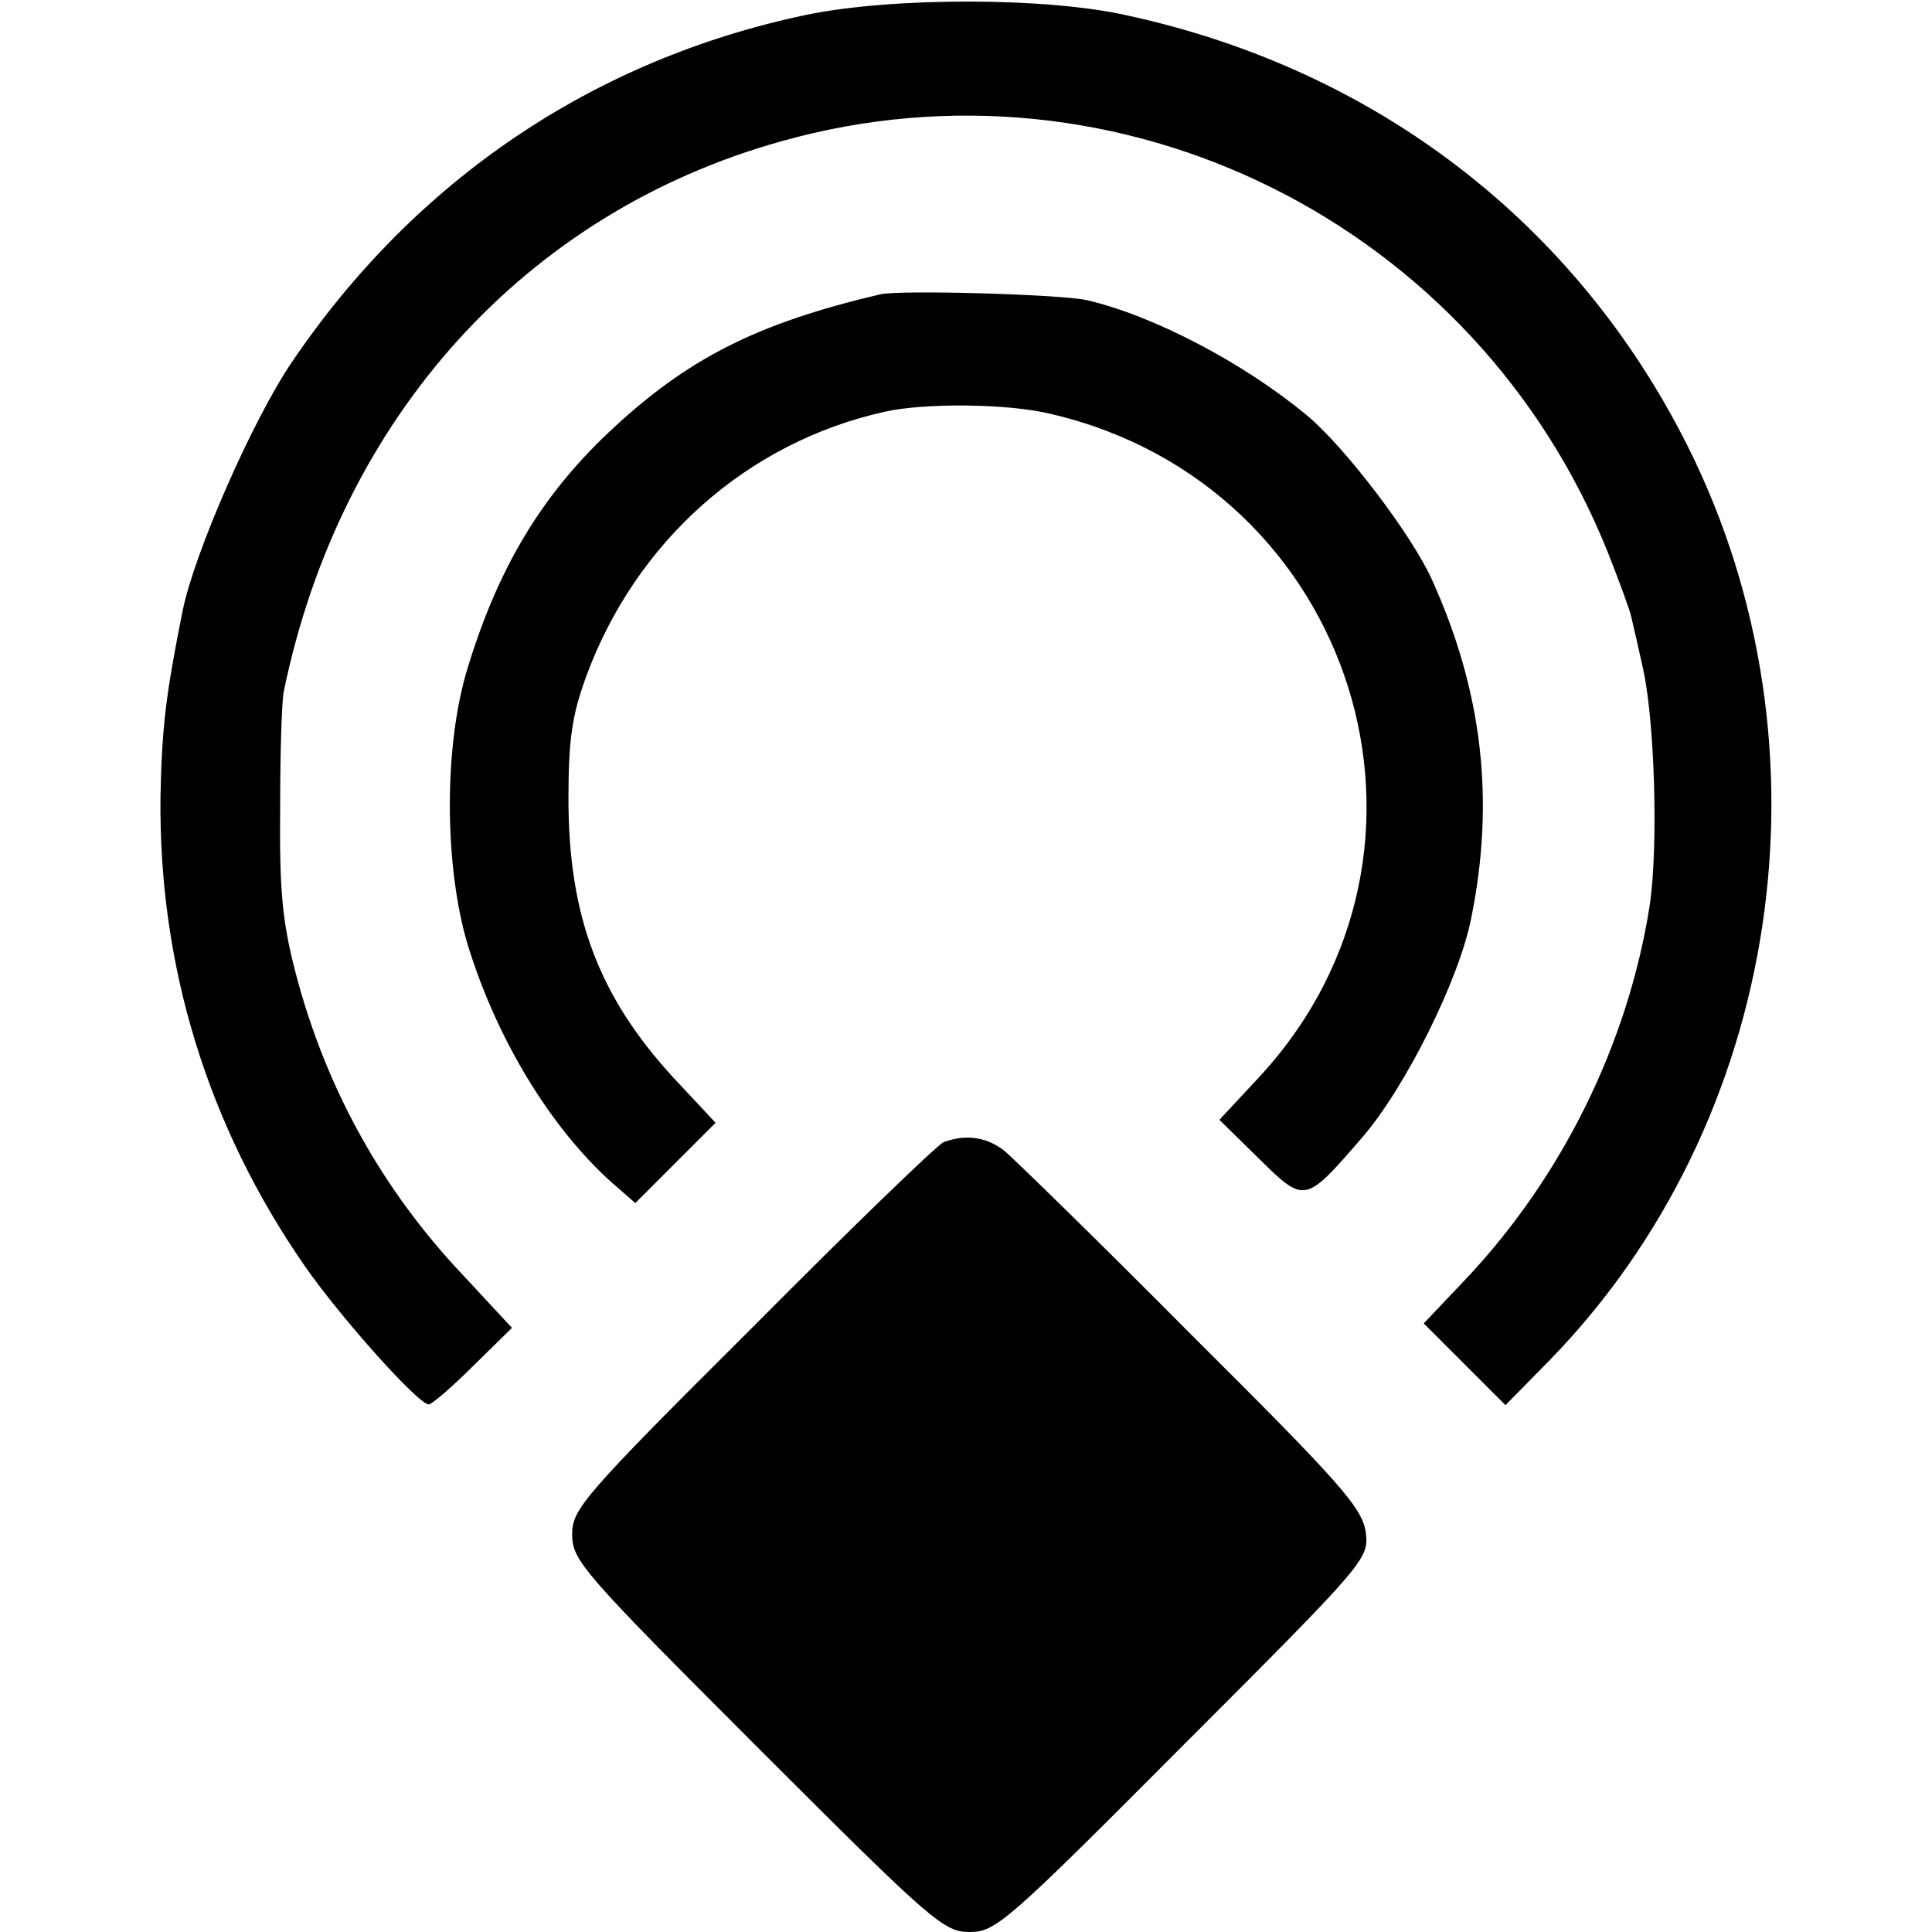 <?xml version="1.0" standalone="no"?>
<!DOCTYPE svg PUBLIC "-//W3C//DTD SVG 20010904//EN"
 "http://www.w3.org/TR/2001/REC-SVG-20010904/DTD/svg10.dtd">
<svg version="1.0" xmlns="http://www.w3.org/2000/svg"
 width="260pt" height="260pt" viewBox="0 0 260 260"
 preserveAspectRatio="xMidYMid meet">
<g transform="translate(0,260) scale(0.1,-0.1)"
fill="#000000" stroke="none">
<path d="M1085 2580 c-286 -60 -526 -222 -692 -467 -53 -78 -131 -256 -147
-334 -23 -114 -28 -158 -30 -249 -3 -229 63 -445 195 -635 49 -70 152 -185
166 -185 4 0 31 23 60 52 l52 51 -65 70 c-109 115 -185 251 -226 407 -18 69
-22 111 -21 220 0 74 2 146 5 160 76 368 325 644 670 740 455 128 935 -111
1112 -554 15 -38 29 -76 31 -85 2 -9 9 -38 15 -66 17 -70 22 -245 10 -324 -29
-185 -118 -366 -249 -504 l-55 -58 55 -55 55 -55 59 60 c313 321 389 826 186
1231 -150 299 -418 506 -753 579 -109 25 -317 25 -433 1z"/>
<path d="M1185 2204 c-166 -39 -260 -86 -366 -186 -91 -86 -149 -183 -190
-318 -32 -105 -31 -265 0 -370 39 -128 112 -248 195 -322 l31 -27 54 54 54 54
-57 61 c-100 109 -141 217 -141 375 0 81 5 113 24 165 67 182 217 315 402 356
54 12 166 11 223 -3 409 -95 564 -586 281 -892 l-54 -58 53 -52 c62 -61 62
-61 139 28 58 67 131 213 147 296 32 158 15 305 -53 455 -27 60 -116 177 -167
220 -85 71 -207 135 -297 156 -35 8 -251 14 -278 8z"/>
<path d="M1270 1063 c-8 -3 -124 -115 -257 -249 -229 -228 -243 -245 -243
-279 0 -35 14 -51 249 -286 236 -236 251 -249 286 -249 35 0 50 13 287 251
249 249 250 251 246 287 -5 33 -33 65 -234 265 -125 126 -239 237 -252 248
-24 19 -52 23 -82 12z"/>
</g>
</svg>
